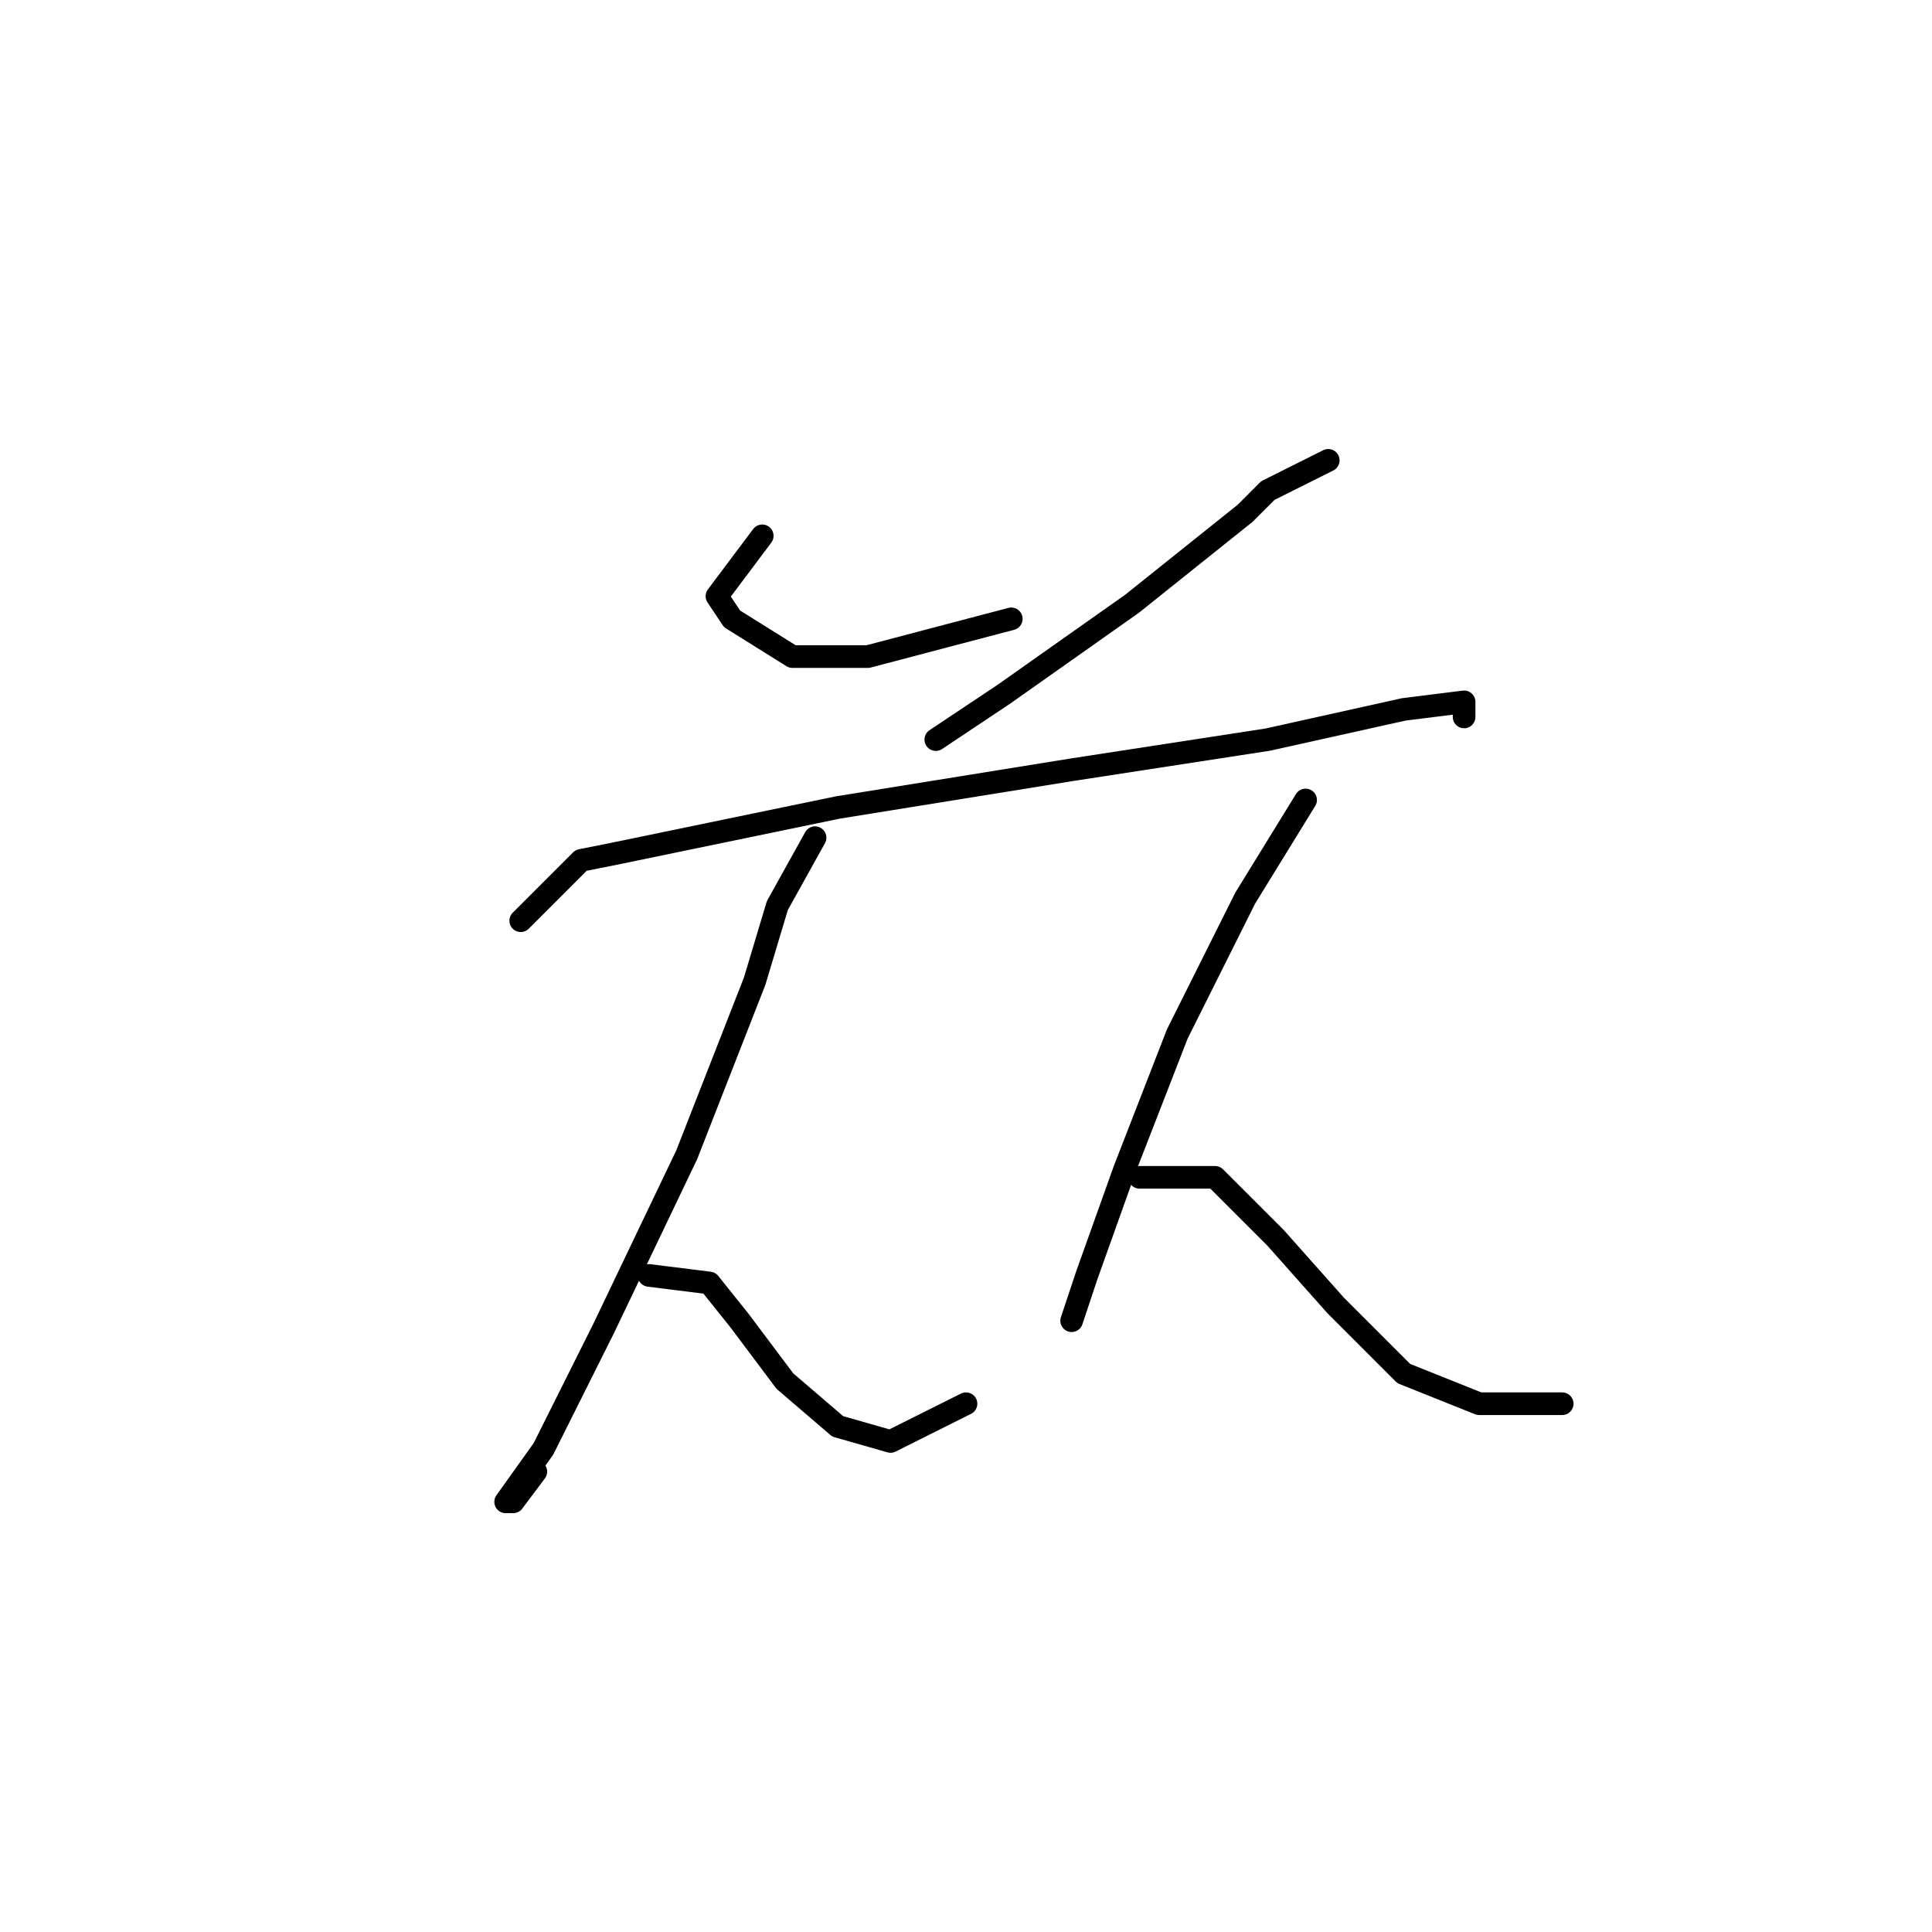 <?xml version="1.0" standalone="no"?>
    <svg width="256" height="256" xmlns="http://www.w3.org/2000/svg" version="1.1">
    <polyline stroke="black" stroke-width="3" stroke-linecap="round" fill="transparent" stroke-linejoin="round" points="101 71 95 79 97 82 105 87 115 87 134 82 134 82 " />
        <polyline stroke="black" stroke-width="3" stroke-linecap="round" fill="transparent" stroke-linejoin="round" points="176 61 168 65 165 68 150 80 133 92 124 98 124 98 " />
        <polyline stroke="black" stroke-width="3" stroke-linecap="round" fill="transparent" stroke-linejoin="round" points="69 122 77 114 82 113 111 107 142 102 168 98 186 94 194 93 194 95 194 95 " />
        <polyline stroke="black" stroke-width="3" stroke-linecap="round" fill="transparent" stroke-linejoin="round" points="108 111 103 120 100 130 91 153 80 176 72 192 67 199 68 199 71 195 71 195 " />
        <polyline stroke="black" stroke-width="3" stroke-linecap="round" fill="transparent" stroke-linejoin="round" points="86 169 94 170 98 175 104 183 111 189 118 191 128 186 128 186 " />
        <polyline stroke="black" stroke-width="3" stroke-linecap="round" fill="transparent" stroke-linejoin="round" points="173 106 165 119 156 137 149 155 144 169 142 175 142 175 " />
        <polyline stroke="black" stroke-width="3" stroke-linecap="round" fill="transparent" stroke-linejoin="round" points="151 156 161 156 169 164 177 173 186 182 196 186 207 186 207 186 " />
        </svg>